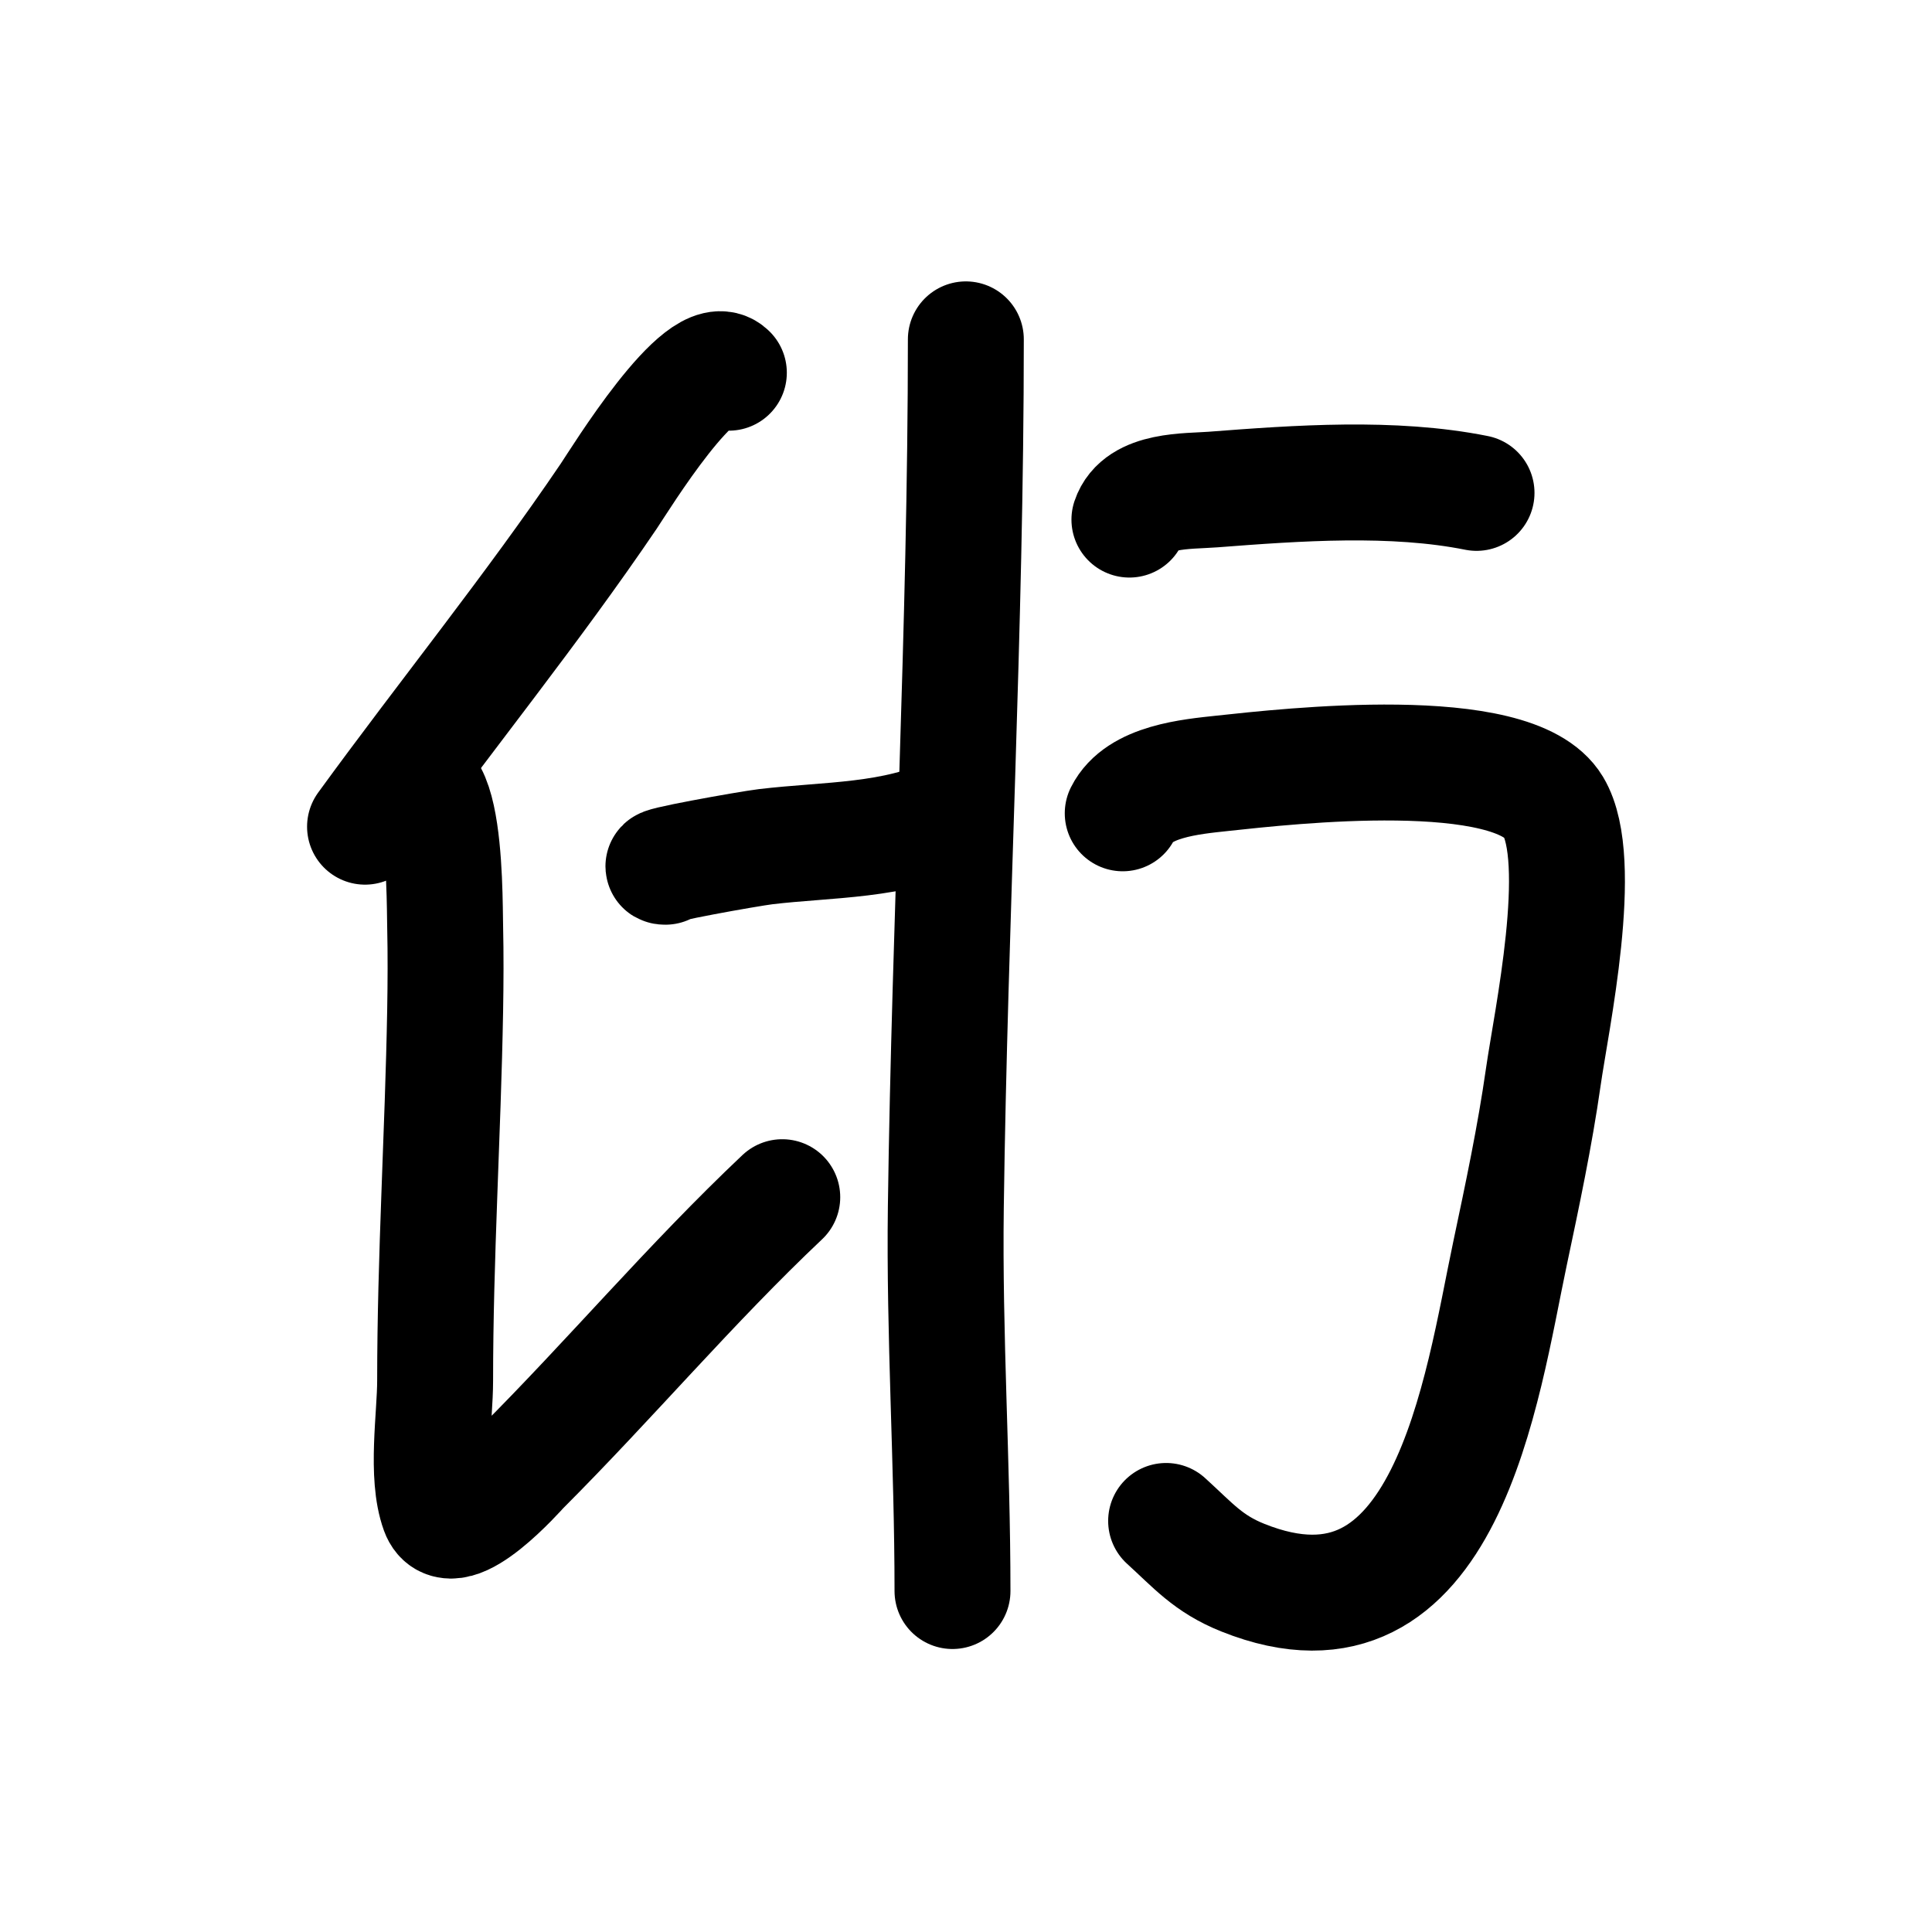 <?xml version="1.0" encoding="UTF-8" standalone="no"?>
<!DOCTYPE svg PUBLIC "-//W3C//DTD SVG 1.1//EN" "http://www.w3.org/Graphics/SVG/1.1/DTD/svg11.dtd">
<svg height="100%" stroke-miterlimit="10" style="fill-rule:nonzero;clip-rule:evenodd;stroke-linecap:round;stroke-linejoin:round;" version="1.1" viewBox="0 0 100 100" width="100%" xml:space="preserve" xmlns="http://www.w3.org/2000/svg" xmlns:vectornator="http://vectornator.io" xmlns:xlink="http://www.w3.org/1999/xlink">
<defs/>
<g id="Layer-1" vectornator:layerName="Layer 1">
<path d="M37.726 19.292C36.335 17.901 32.069 24.853 31.506 25.685C27.538 31.542 23.054 37.068 18.894 42.789" fill="none" opacity="1" stroke="#000000" stroke-linecap="round" stroke-linejoin="round" stroke-width="6" vectornator:layerName="Curve 1"/>
<path d="M19.585 42.443C23.132 36.532 23 46.187 23.041 47.972C23.073 49.411 23.066 50.851 23.041 52.291C22.928 58.688 22.522 65.069 22.522 71.468C22.522 73.328 22.027 76.369 22.695 78.206C23.378 80.085 26.892 76.082 27.014 75.96C31.605 71.368 35.752 66.441 40.49 61.966" fill="none" opacity="1" stroke="#000000" stroke-linecap="round" stroke-linejoin="round" stroke-width="6" vectornator:layerName="Curve 2"/>
<path d="M34.443 44.862C33.54 44.862 38.751 43.93 39.626 43.825C42.803 43.444 46.374 43.561 49.301 42.097" fill="none" opacity="1" stroke="#000000" stroke-linecap="round" stroke-linejoin="round" stroke-width="6" vectornator:layerName="Curve 3"/>
<path d="M49.992 17.565C49.992 32.508 49.158 47.525 48.956 62.484C48.866 69.12 49.301 75.732 49.301 82.352" fill="none" opacity="1" stroke="#000000" stroke-linecap="round" stroke-linejoin="round" stroke-width="6" vectornator:layerName="Curve 4"/>
<path d="M58.458 26.894C58.983 25.317 61.482 25.439 62.777 25.339C67.153 25.003 72.092 24.645 76.425 25.512" fill="none" opacity="1" stroke="#000000" stroke-linecap="round" stroke-linejoin="round" stroke-width="6" vectornator:layerName="Curve 5"/>
<path d="M58.112 42.097C58.939 40.444 61.624 40.203 63.295 40.024C66.596 39.671 78.345 38.328 80.399 41.752C82.078 44.55 80.293 52.858 79.881 55.746C79.442 58.821 78.796 61.864 78.153 64.903C76.702 71.762 74.893 85.886 64.332 81.661C62.532 80.941 61.767 80.005 60.358 78.724" fill="none" opacity="1" stroke="#000000" stroke-linecap="round" stroke-linejoin="round" stroke-width="6" vectornator:layerName="Curve 6"/>
</g>
</svg>

